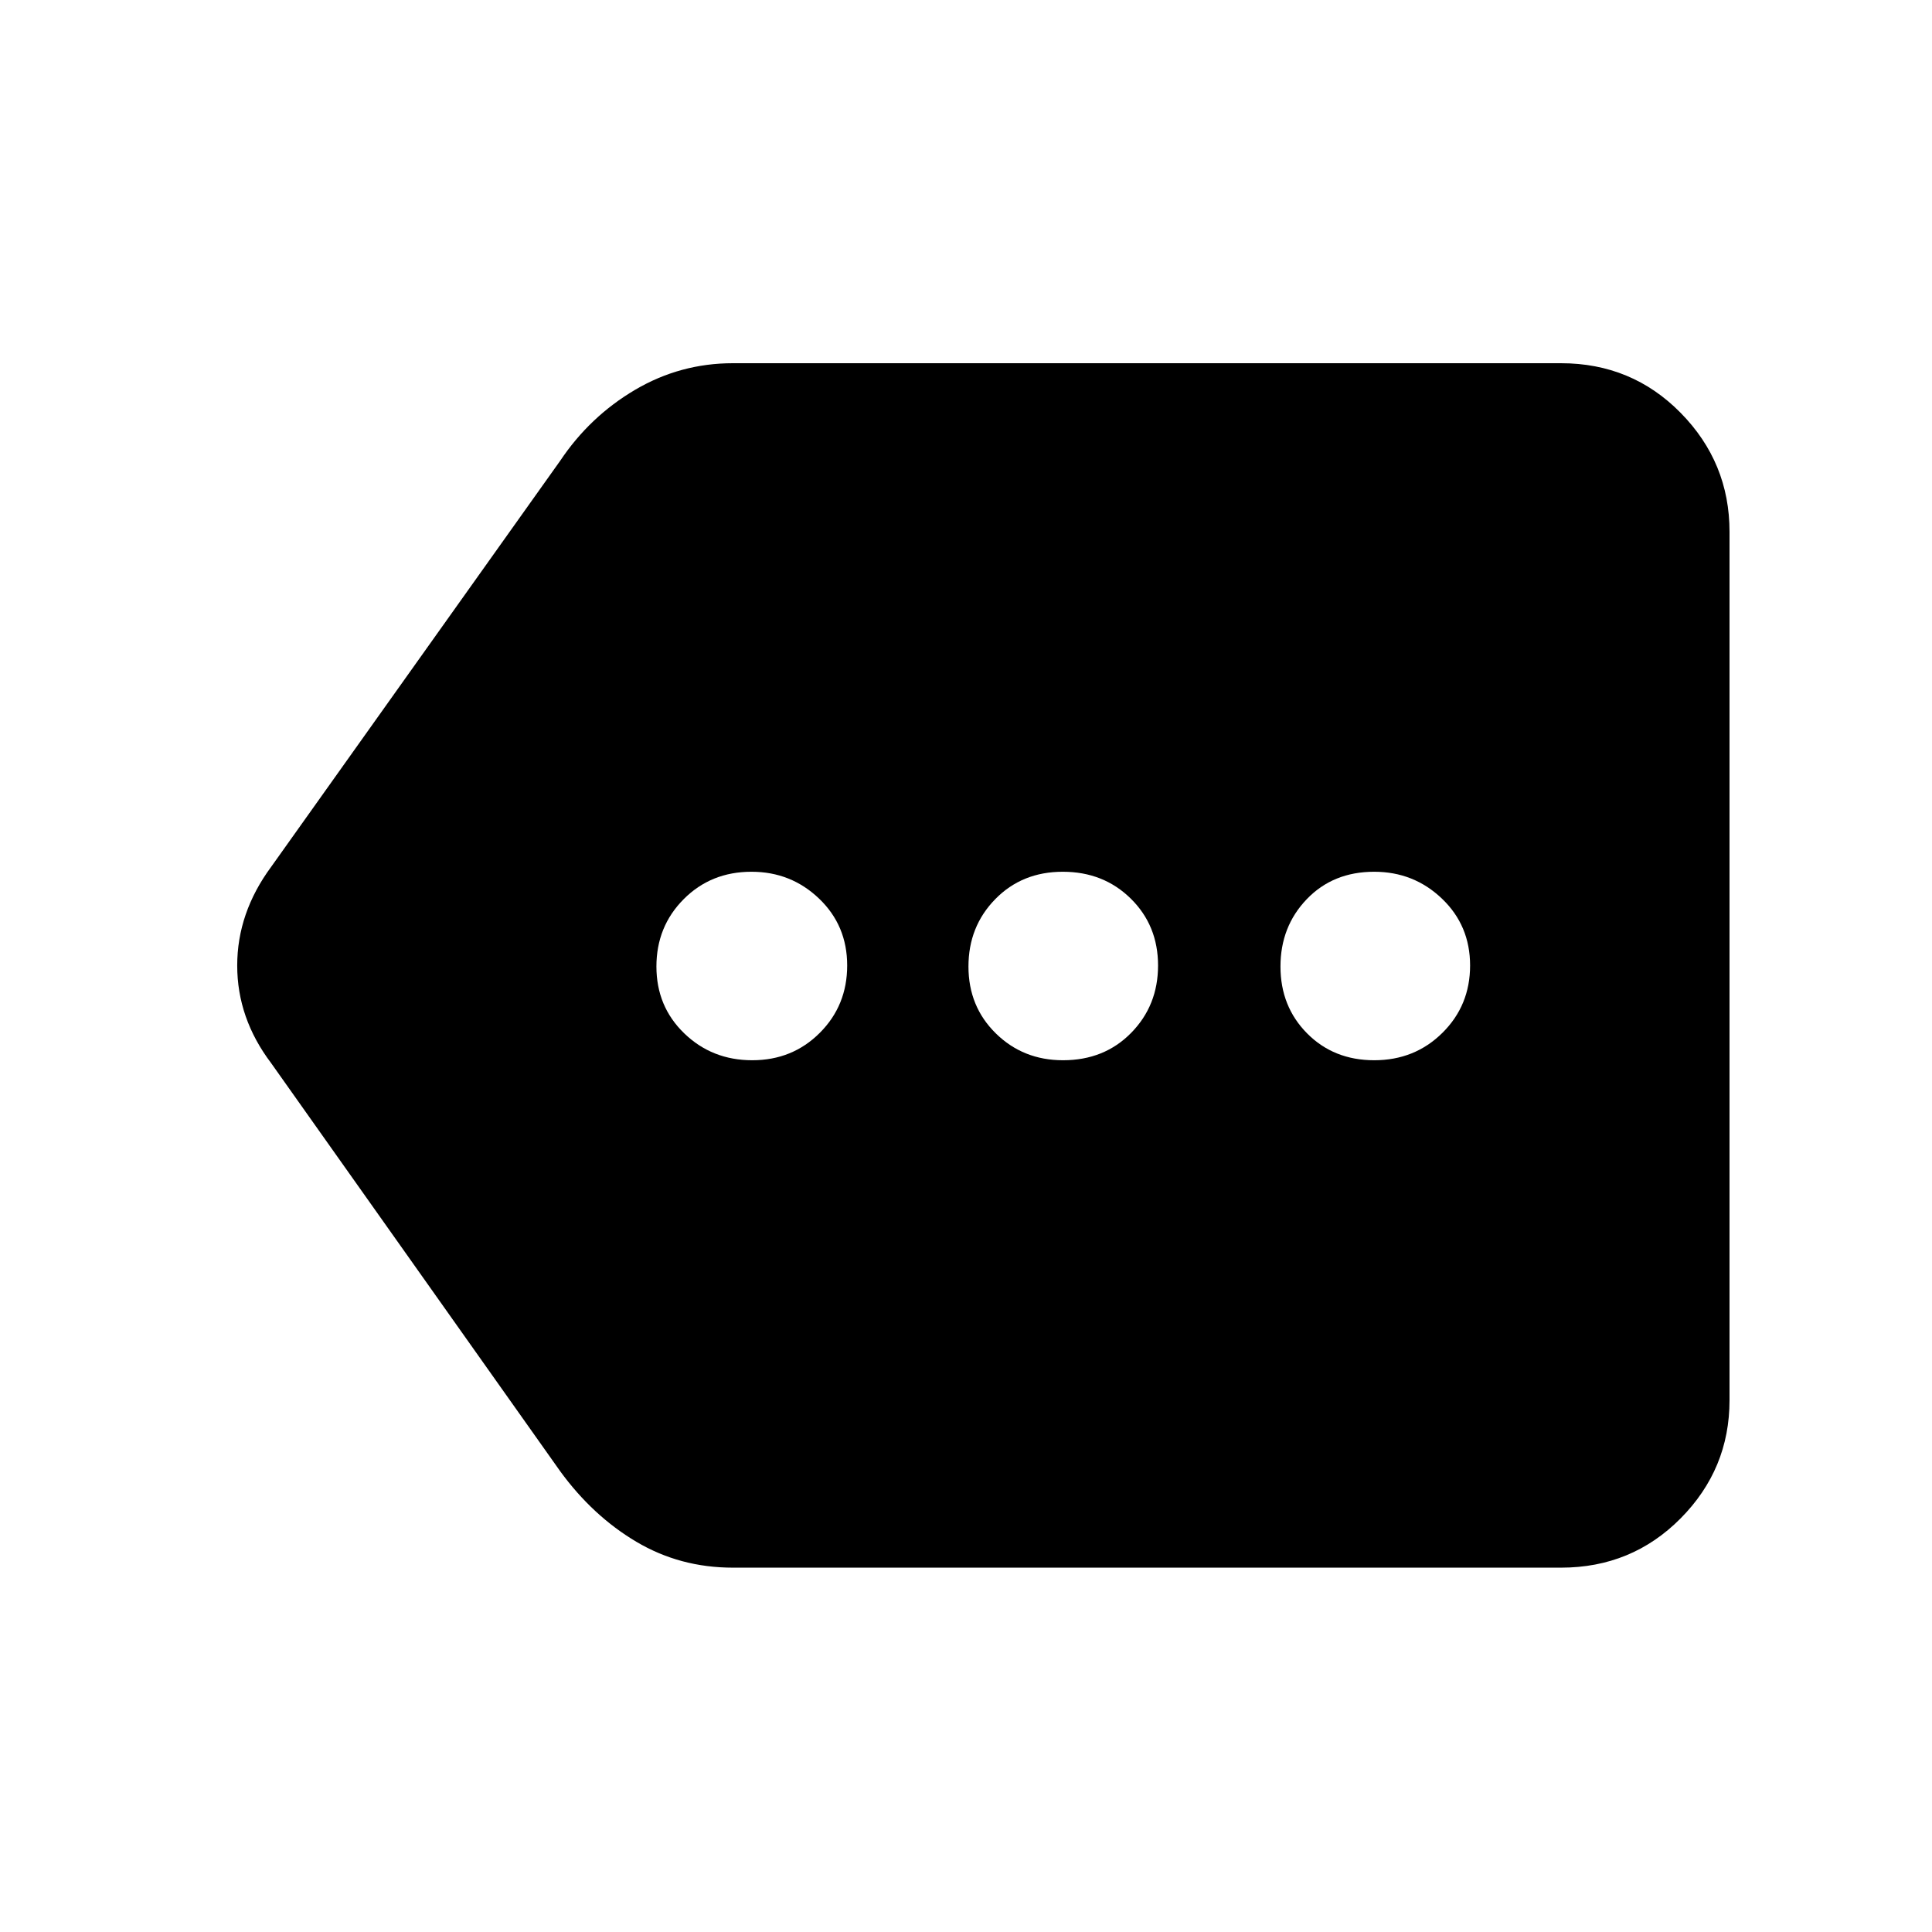<svg xmlns="http://www.w3.org/2000/svg" height="48" viewBox="0 -960 960 960" width="48"><path d="M364.17-181.04q-26.28 0-47.95-12.85-21.67-12.84-37.87-35.07L134.7-431.78q-16.83-22.27-16.83-48.44 0-26.17 16.83-49l143.65-201.82q14.72-21.99 37.18-35.24 22.46-13.24 48.64-13.24h411.48q35.18 0 59.46 24.67 24.28 24.68 24.28 59.07v431.56q0 34.16-24.28 58.67-24.28 24.51-59.46 24.51H364.17Zm9.62-252.13q19.97 0 33.57-13.62 13.6-13.61 13.6-33.47t-13.95-33.21q-13.94-13.36-33.6-13.36-20.14 0-33.69 13.62-13.55 13.61-13.55 33.47T340-446.53q13.82 13.36 33.79 13.36Zm154.41 0q20.53 0 33.88-13.62 13.35-13.61 13.35-33.47t-13.54-33.21q-13.55-13.36-33.8-13.36-20.25 0-33.56 13.62-13.31 13.61-13.31 33.47t13.58 33.21q13.58 13.36 33.4 13.36Zm154.65 0q20.14 0 33.88-13.62 13.75-13.61 13.75-33.47t-13.98-33.21q-13.97-13.36-33.68-13.36-20.42 0-33.49 13.62-13.07 13.61-13.07 33.47t13.22 33.21q13.23 13.36 33.37 13.36Z"/></svg>